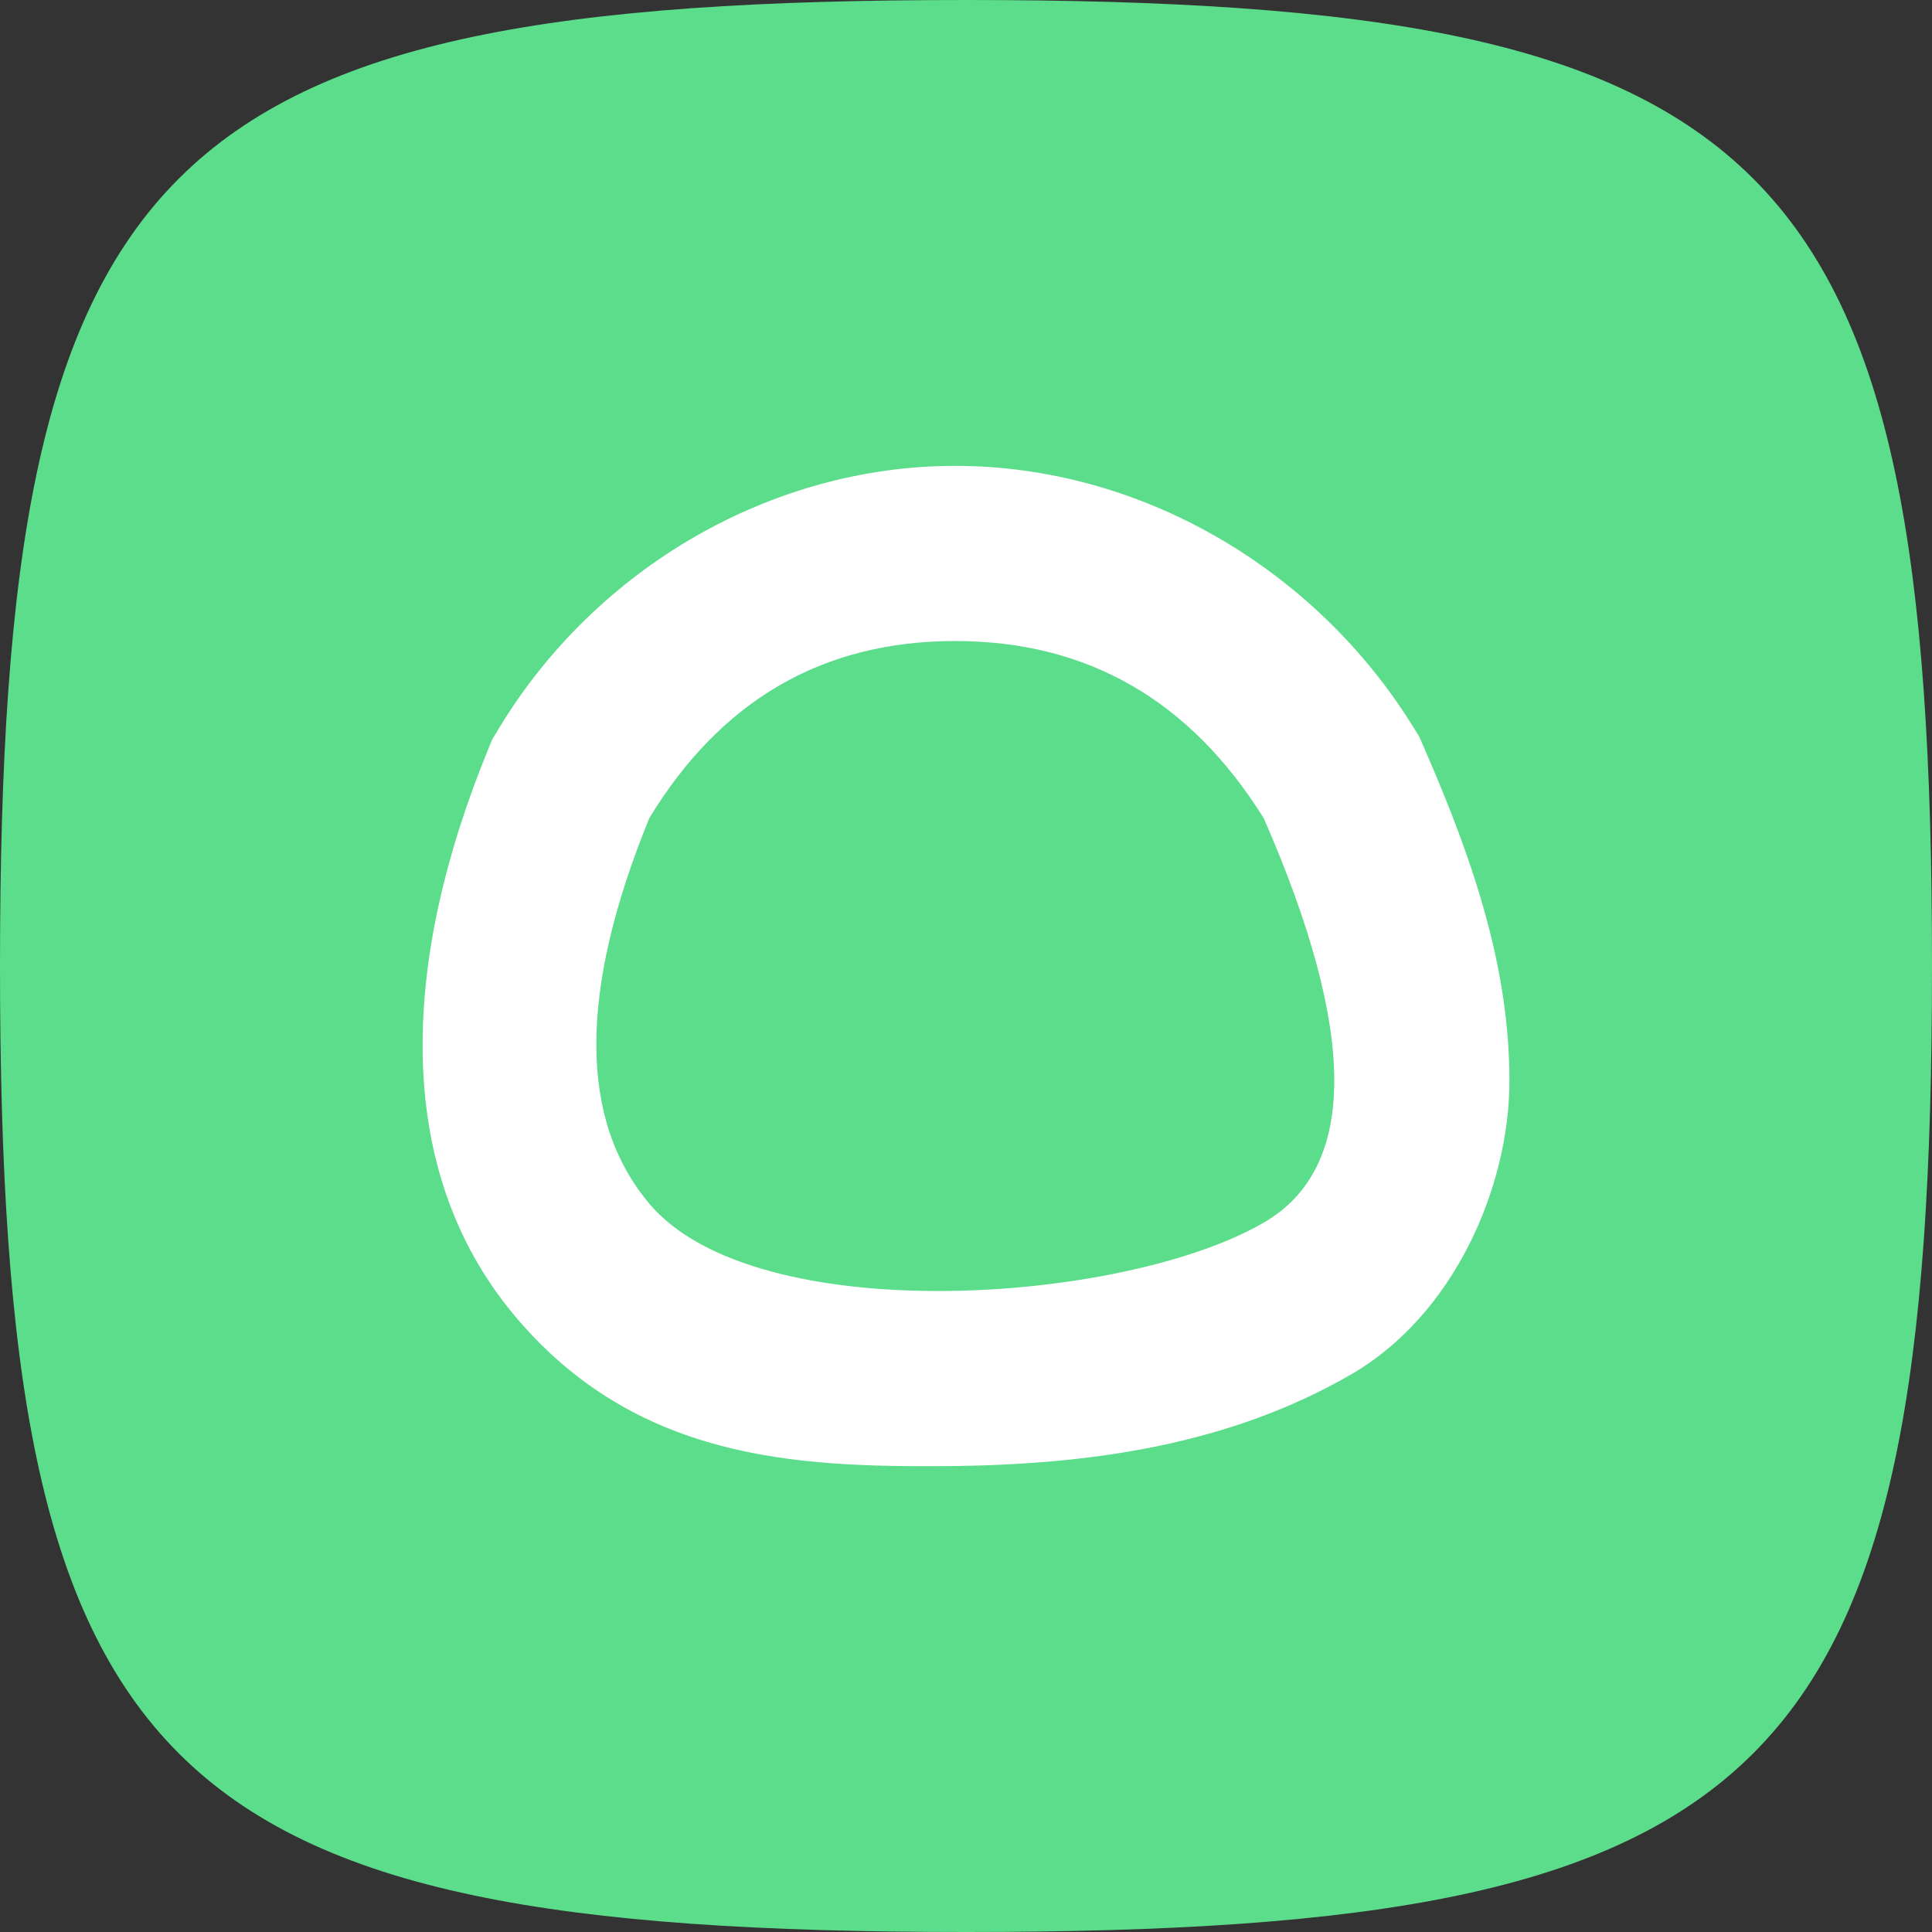 <?xml version="1.0" encoding="UTF-8" standalone="no"?>
<!DOCTYPE svg PUBLIC "-//W3C//DTD SVG 1.1//EN" "http://www.w3.org/Graphics/SVG/1.1/DTD/svg11.dtd">
<svg width="100%" height="100%" viewBox="0 0 512 512" version="1.1" xmlns="http://www.w3.org/2000/svg" xmlns:xlink="http://www.w3.org/1999/xlink" xml:space="preserve" xmlns:serif="http://www.serif.com/" style="fill-rule:evenodd;clip-rule:evenodd;stroke-linejoin:round;stroke-miterlimit:2;">
    <rect x="0" y="0" width="512" height="512" fill="#333333" stroke="none"/>
    <g id="bg" transform="matrix(2.56,0,0,2.56,0,3.63798e-14)">
        <path d="M0,100C0,16 16,0 100,0C184,0 200,16 200,100C200,184 184,200 100,200C16,200 0,184 0,100" style="fill:rgb(92,221,139);fill-rule:nonzero;"/>
    </g>
    <g transform="matrix(12.001,0,0,12.001,111.992,111.997)">
        <path d="M11.759,0.955C7.688,0.955 3.829,3.22 1.699,6.729L1.539,6.992L1.423,7.276C-0.387,11.716 -0.765,16.394 2.044,19.735C4.714,22.909 8.265,23.063 11.521,23.043C14.777,23.023 17.844,22.561 20.516,21.011C22.75,19.714 24,16.917 24,14.53C24,12.142 23.276,9.832 22.118,7.187L22.006,6.93L21.858,6.692C19.683,3.2 15.83,0.955 11.758,0.955L11.759,0.955ZM11.759,4.823C14.678,4.823 16.949,6.128 18.575,8.737C20.651,13.484 20.651,16.461 18.575,17.666C15.459,19.474 7.341,20.025 5.005,17.246C3.447,15.393 3.447,12.556 5.005,8.736C6.589,6.128 8.84,4.823 11.759,4.823Z" style="fill:white;fill-rule:nonzero;"/>
    </g>
</svg>
